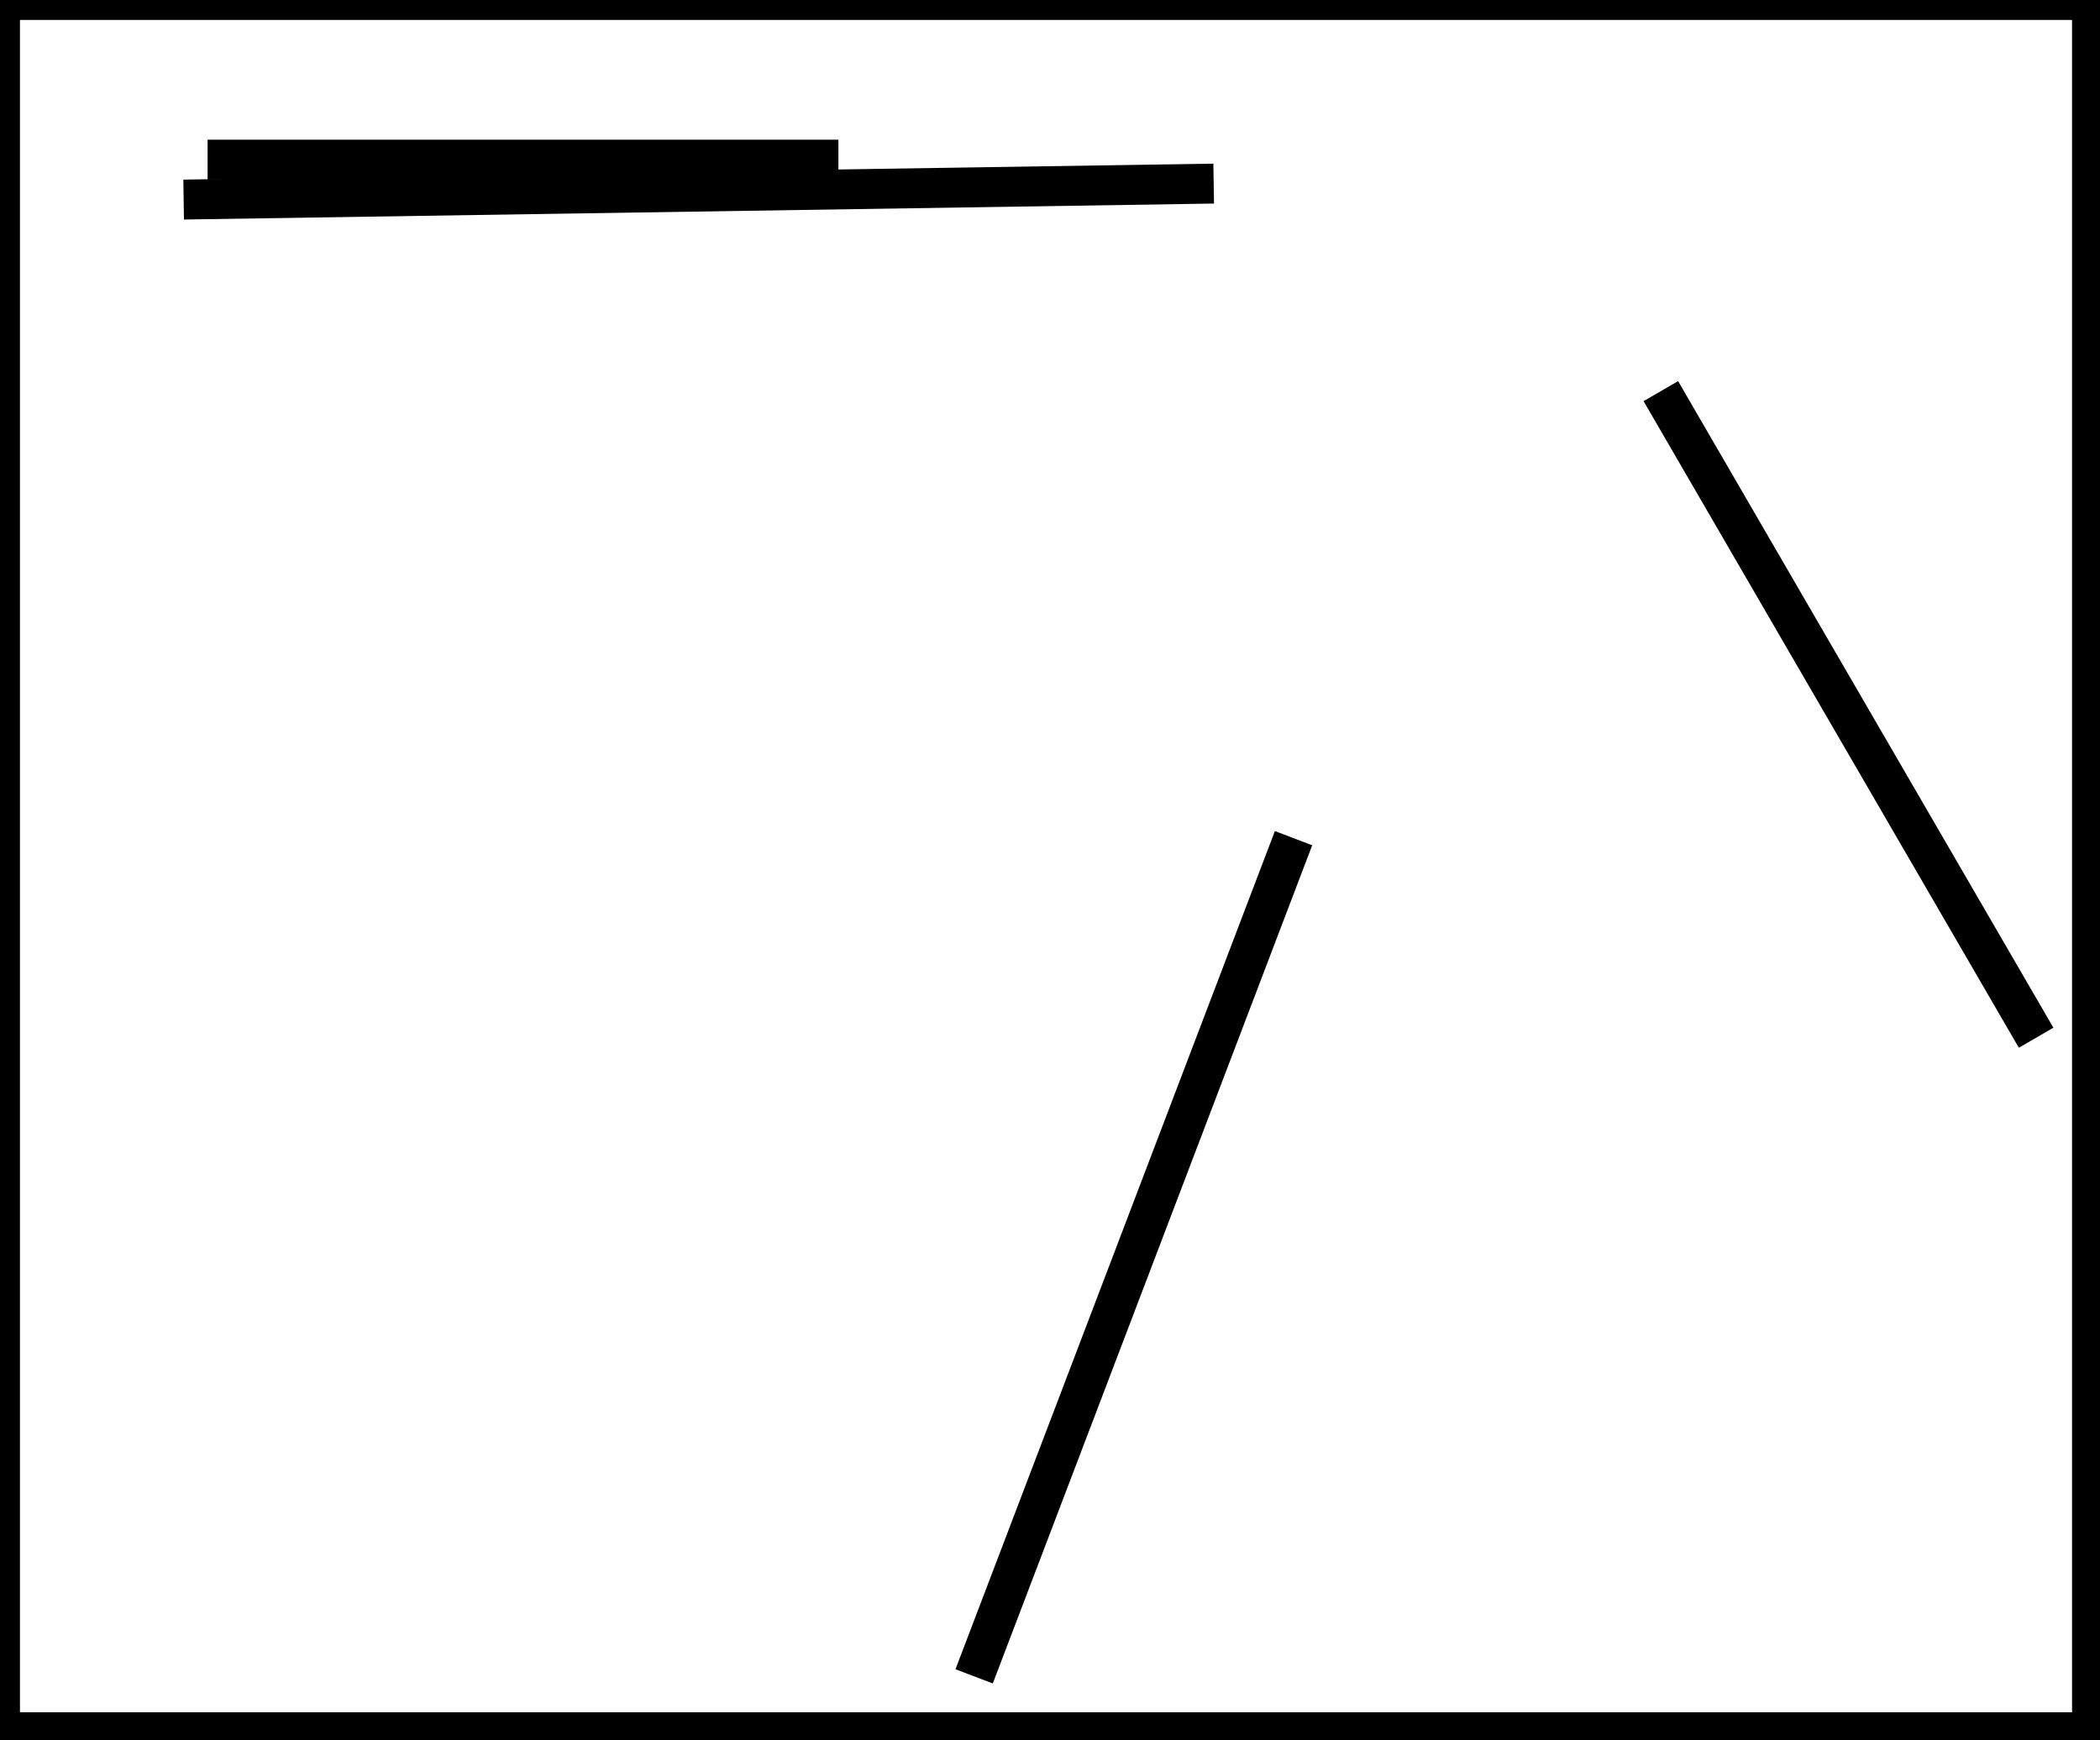 <?xml version="1.0" encoding="utf-8" ?>
<svg baseProfile="full" height="218" version="1.1" width="263" xmlns="http://www.w3.org/2000/svg" xmlns:ev="http://www.w3.org/2001/xml-events" xmlns:xlink="http://www.w3.org/1999/xlink"><defs /><rect fill="white" height="218" width="263" x="0" y="0" /><path d="M 23,25 L 152,23" fill="none" stroke="black" stroke-width="5" /><path d="M 122,210 L 162,105" fill="none" stroke="black" stroke-width="5" /><path d="M 26,20 L 105,20" fill="none" stroke="black" stroke-width="5" /><path d="M 208,49 L 255,130" fill="none" stroke="black" stroke-width="5" /><path d="M 0,0 L 0,217 L 262,217 L 262,0 Z" fill="none" stroke="black" stroke-width="5" /></svg>